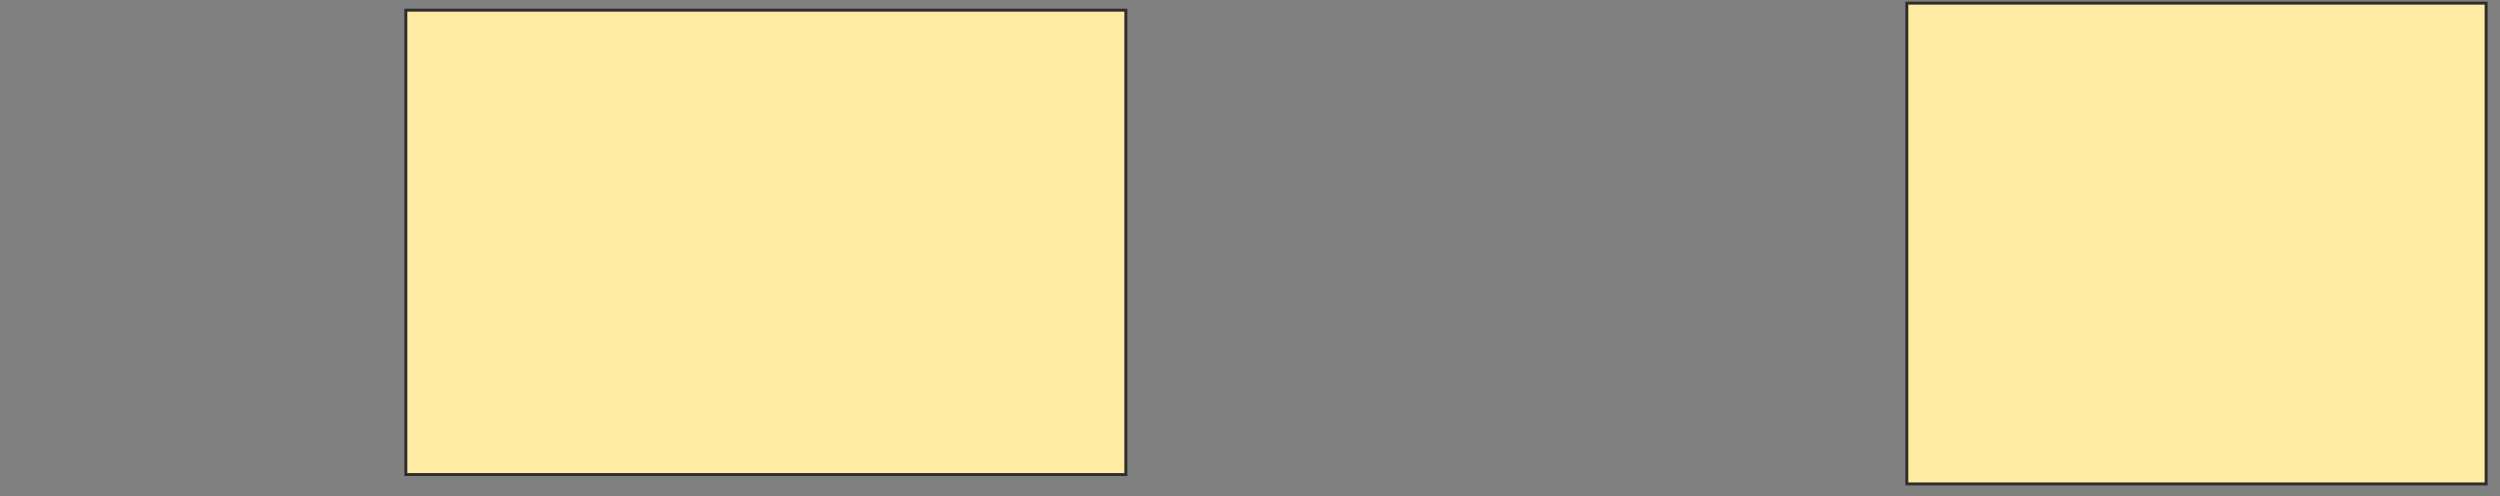 <svg height="168" width="846" xmlns="http://www.w3.org/2000/svg">
 <rect width="100%" height="100%" fill="#808080" stroke="none"/>
 <!-- Created with Image Occlusion Enhanced -->
 <g>
  <title>Labels</title>
 </g>
 <g>
  <title>Masks</title>
  <rect fill="#FFEBA2" height="157.143" id="e4954af151fc4b6684eb3077e80ecd4d-ao-1" stroke="#2D2D2D" width="243.651" x="137.333" y="3.444"/>
  
  <rect fill="#FFEBA2" height="162.698" id="e4954af151fc4b6684eb3077e80ecd4d-ao-3" stroke="#2D2D2D" width="196.032" x="645.27" y="1.064"/>
 </g>
</svg>